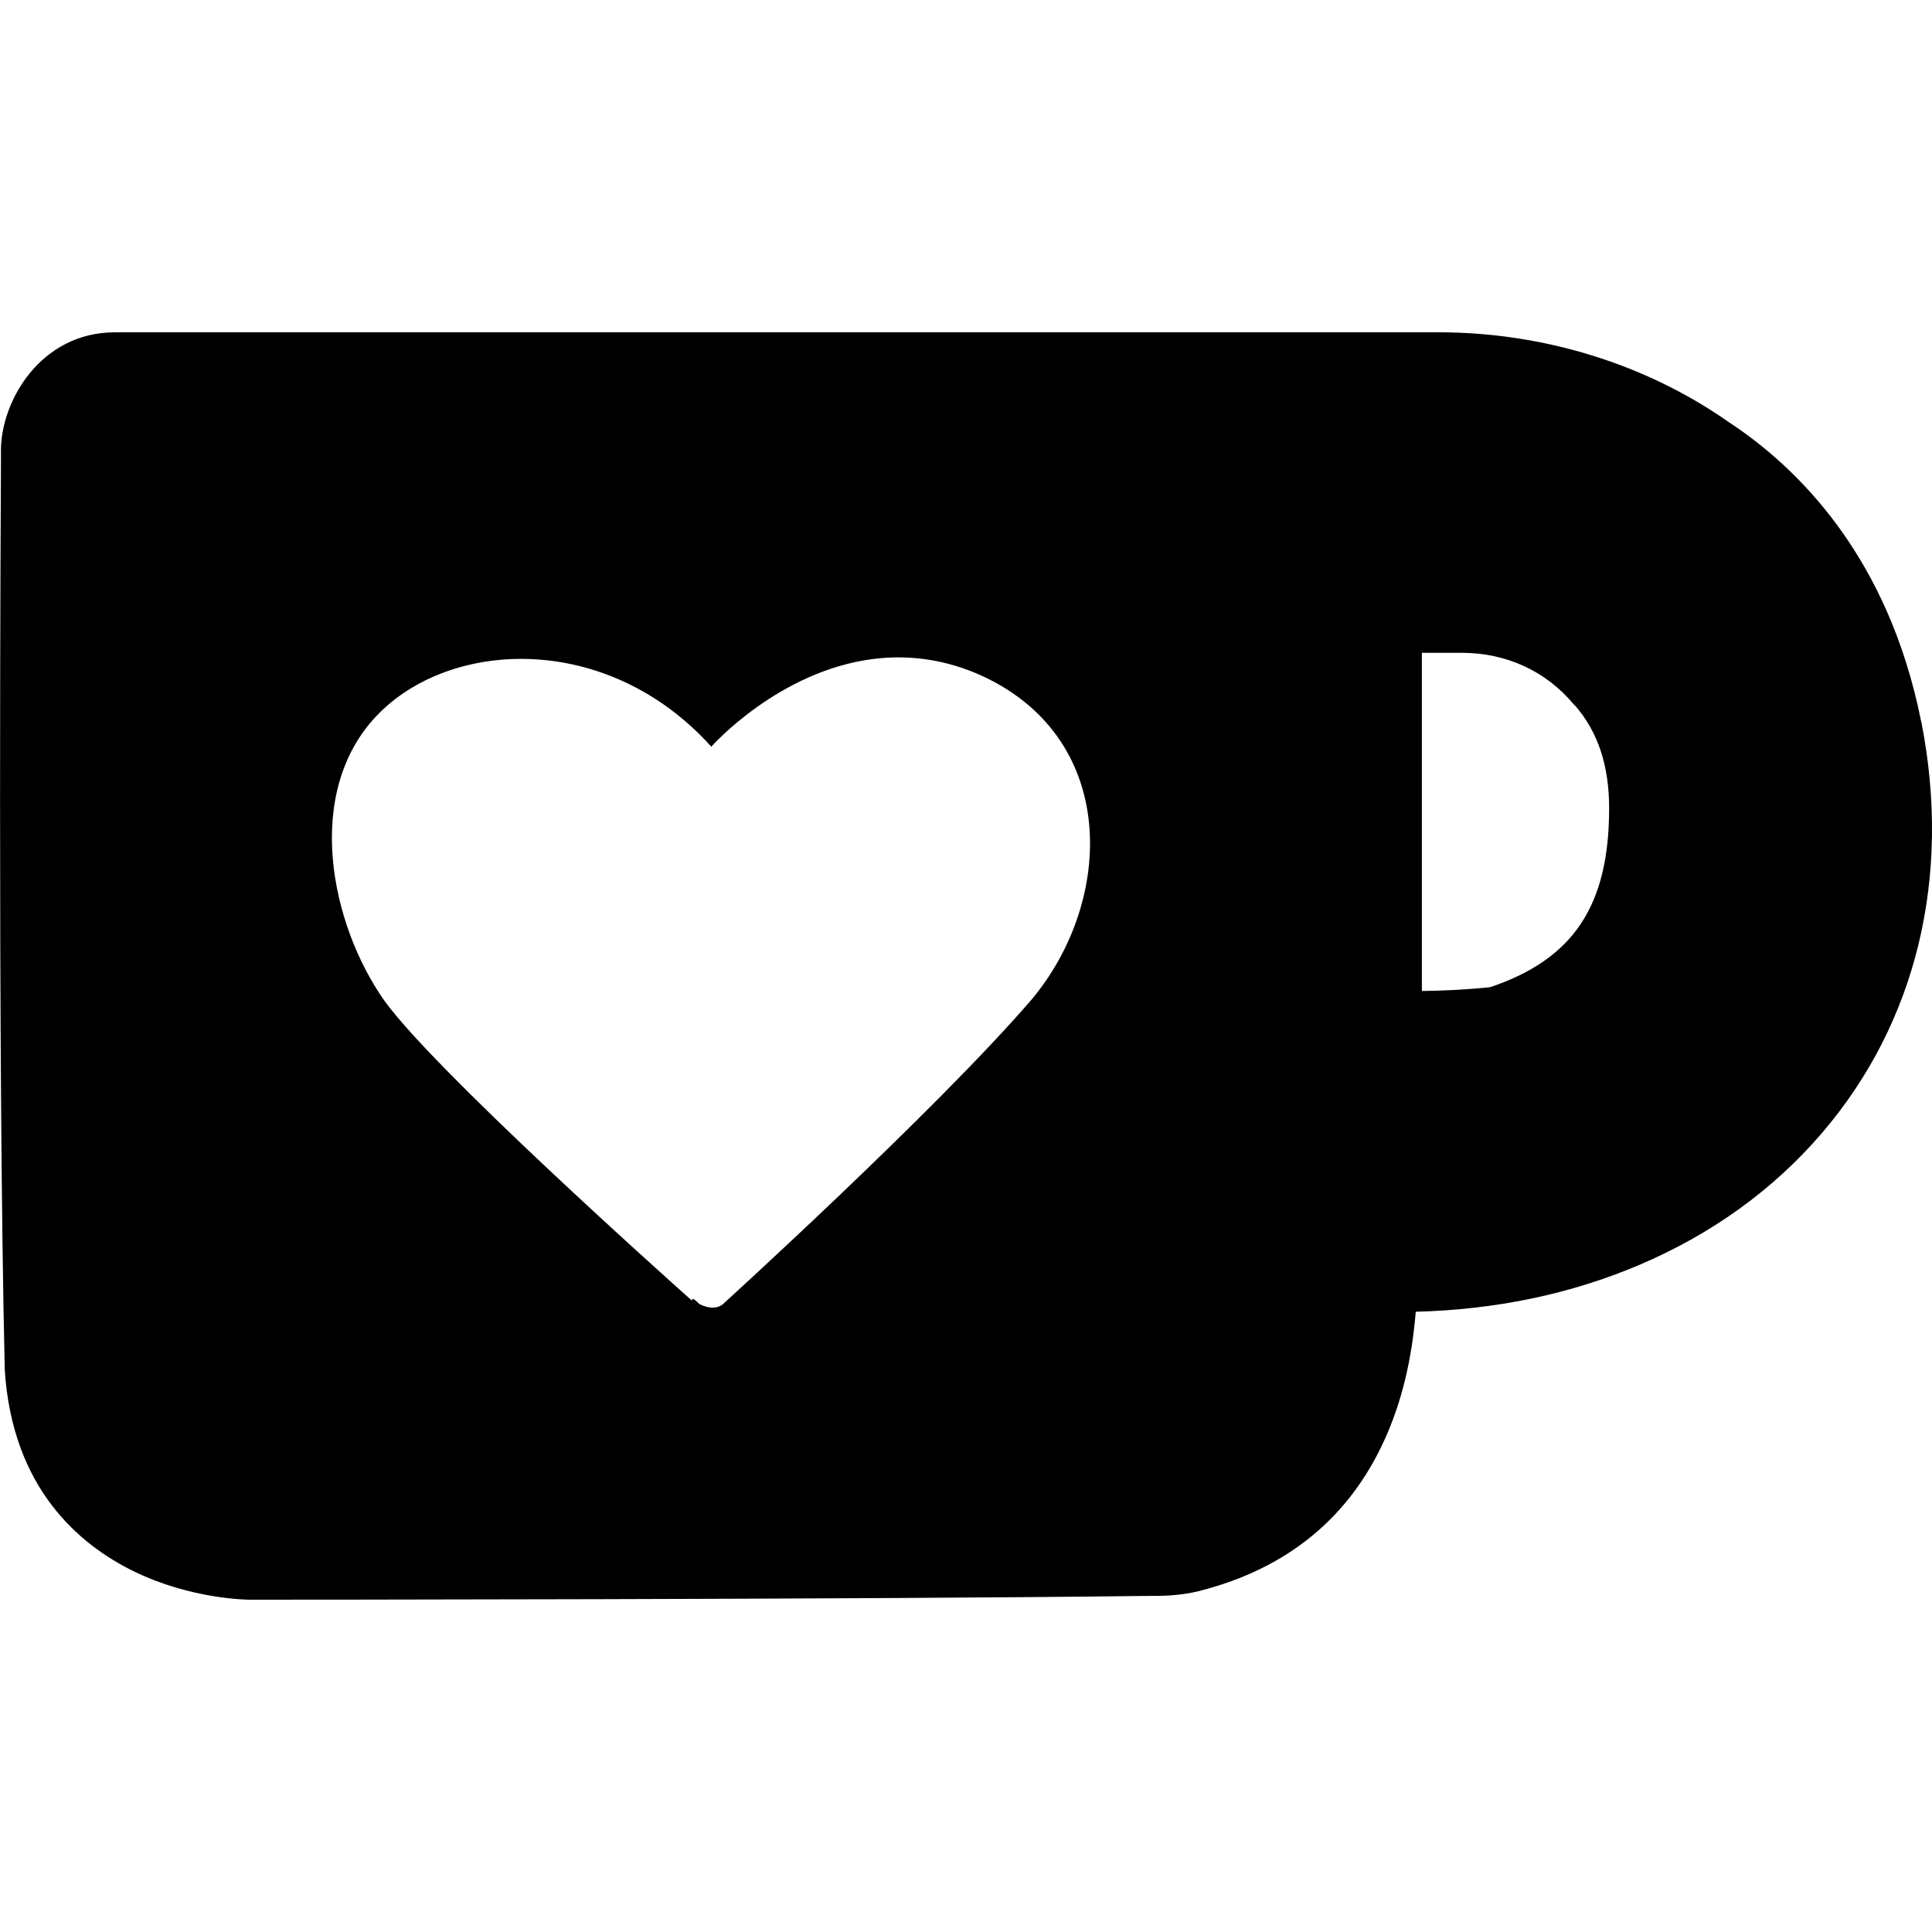 <?xml version="1.0" encoding="UTF-8" standalone="no"?>
<svg
   id="Layer_1"
   viewBox="0 0 665.181 665.181"
   version="1.1"
   width="16"
   height="16"
   fill="currentColor"
   xmlns="http://www.w3.org/2000/svg"
   xmlns:svg="http://www.w3.org/2000/svg">
  <defs
     id="defs2473" />
  <path
     id="path907"
     d="M 39.625 114.409 C 13.995 114.409 0.325 138.04 0.325 155.09 L 0.325 160.287 C 0.315 162.307 -0.906 363.071 1.624 470.791 C 1.624 471.001 1.604 471.231 1.624 471.441 C 4.154 512.381 27.293 531.899 46.283 541.109 C 65.893 550.619 85.098 550.762 85.908 550.772 L 85.99 550.772 C 94.51 550.772 295.917 550.723 394.626 549.473 C 400.356 549.473 405.757 549.507 412.977 547.767 L 413.221 547.686 C 443.251 540.006 464.63 522.455 476.8 495.475 C 482.55 482.725 486.077 468.348 487.437 451.628 C 514.987 450.928 540.884 445.529 564.494 435.469 C 589.364 424.869 610.449 409.673 627.099 390.323 C 659.799 352.323 672.007 302.001 661.527 248.631 L 661.527 248.55 L 661.446 248.387 C 650.126 191.647 619.013 160.882 594.863 145.102 C 566.573 125.302 531.244 114.409 495.394 114.409 L 39.625 114.409 z M 489.548 224.758 L 503.271 224.758 C 518.721 224.758 532.411 231.132 541.921 242.622 L 542.246 242.866 C 550.186 251.996 554.02 263.579 554.02 278.268 C 554.02 311.758 541.764 330.258 513.014 339.898 C 505.524 340.678 497.628 341.098 489.548 341.198 L 489.548 224.758 z M 300.761 226.87 C 311.693 225.506 323.741 226.594 336.326 231.904 C 385.386 253.044 384.02 310.036 354.92 344.446 C 321.79 382.786 248.875 449.03 248.875 449.03 C 248.875 449.03 246.227 451.68 240.917 449.03 L 240.917 449.111 C 239.647 447.831 238.237 446.432 238.237 447.812 C 226.337 437.192 149.473 368.336 132.273 344.446 C 113.693 317.996 104.505 272.889 129.675 246.439 C 154.845 219.989 209.106 217.356 244.896 257.076 C 244.896 257.076 267.964 230.959 300.761 226.87 z " />
</svg>
